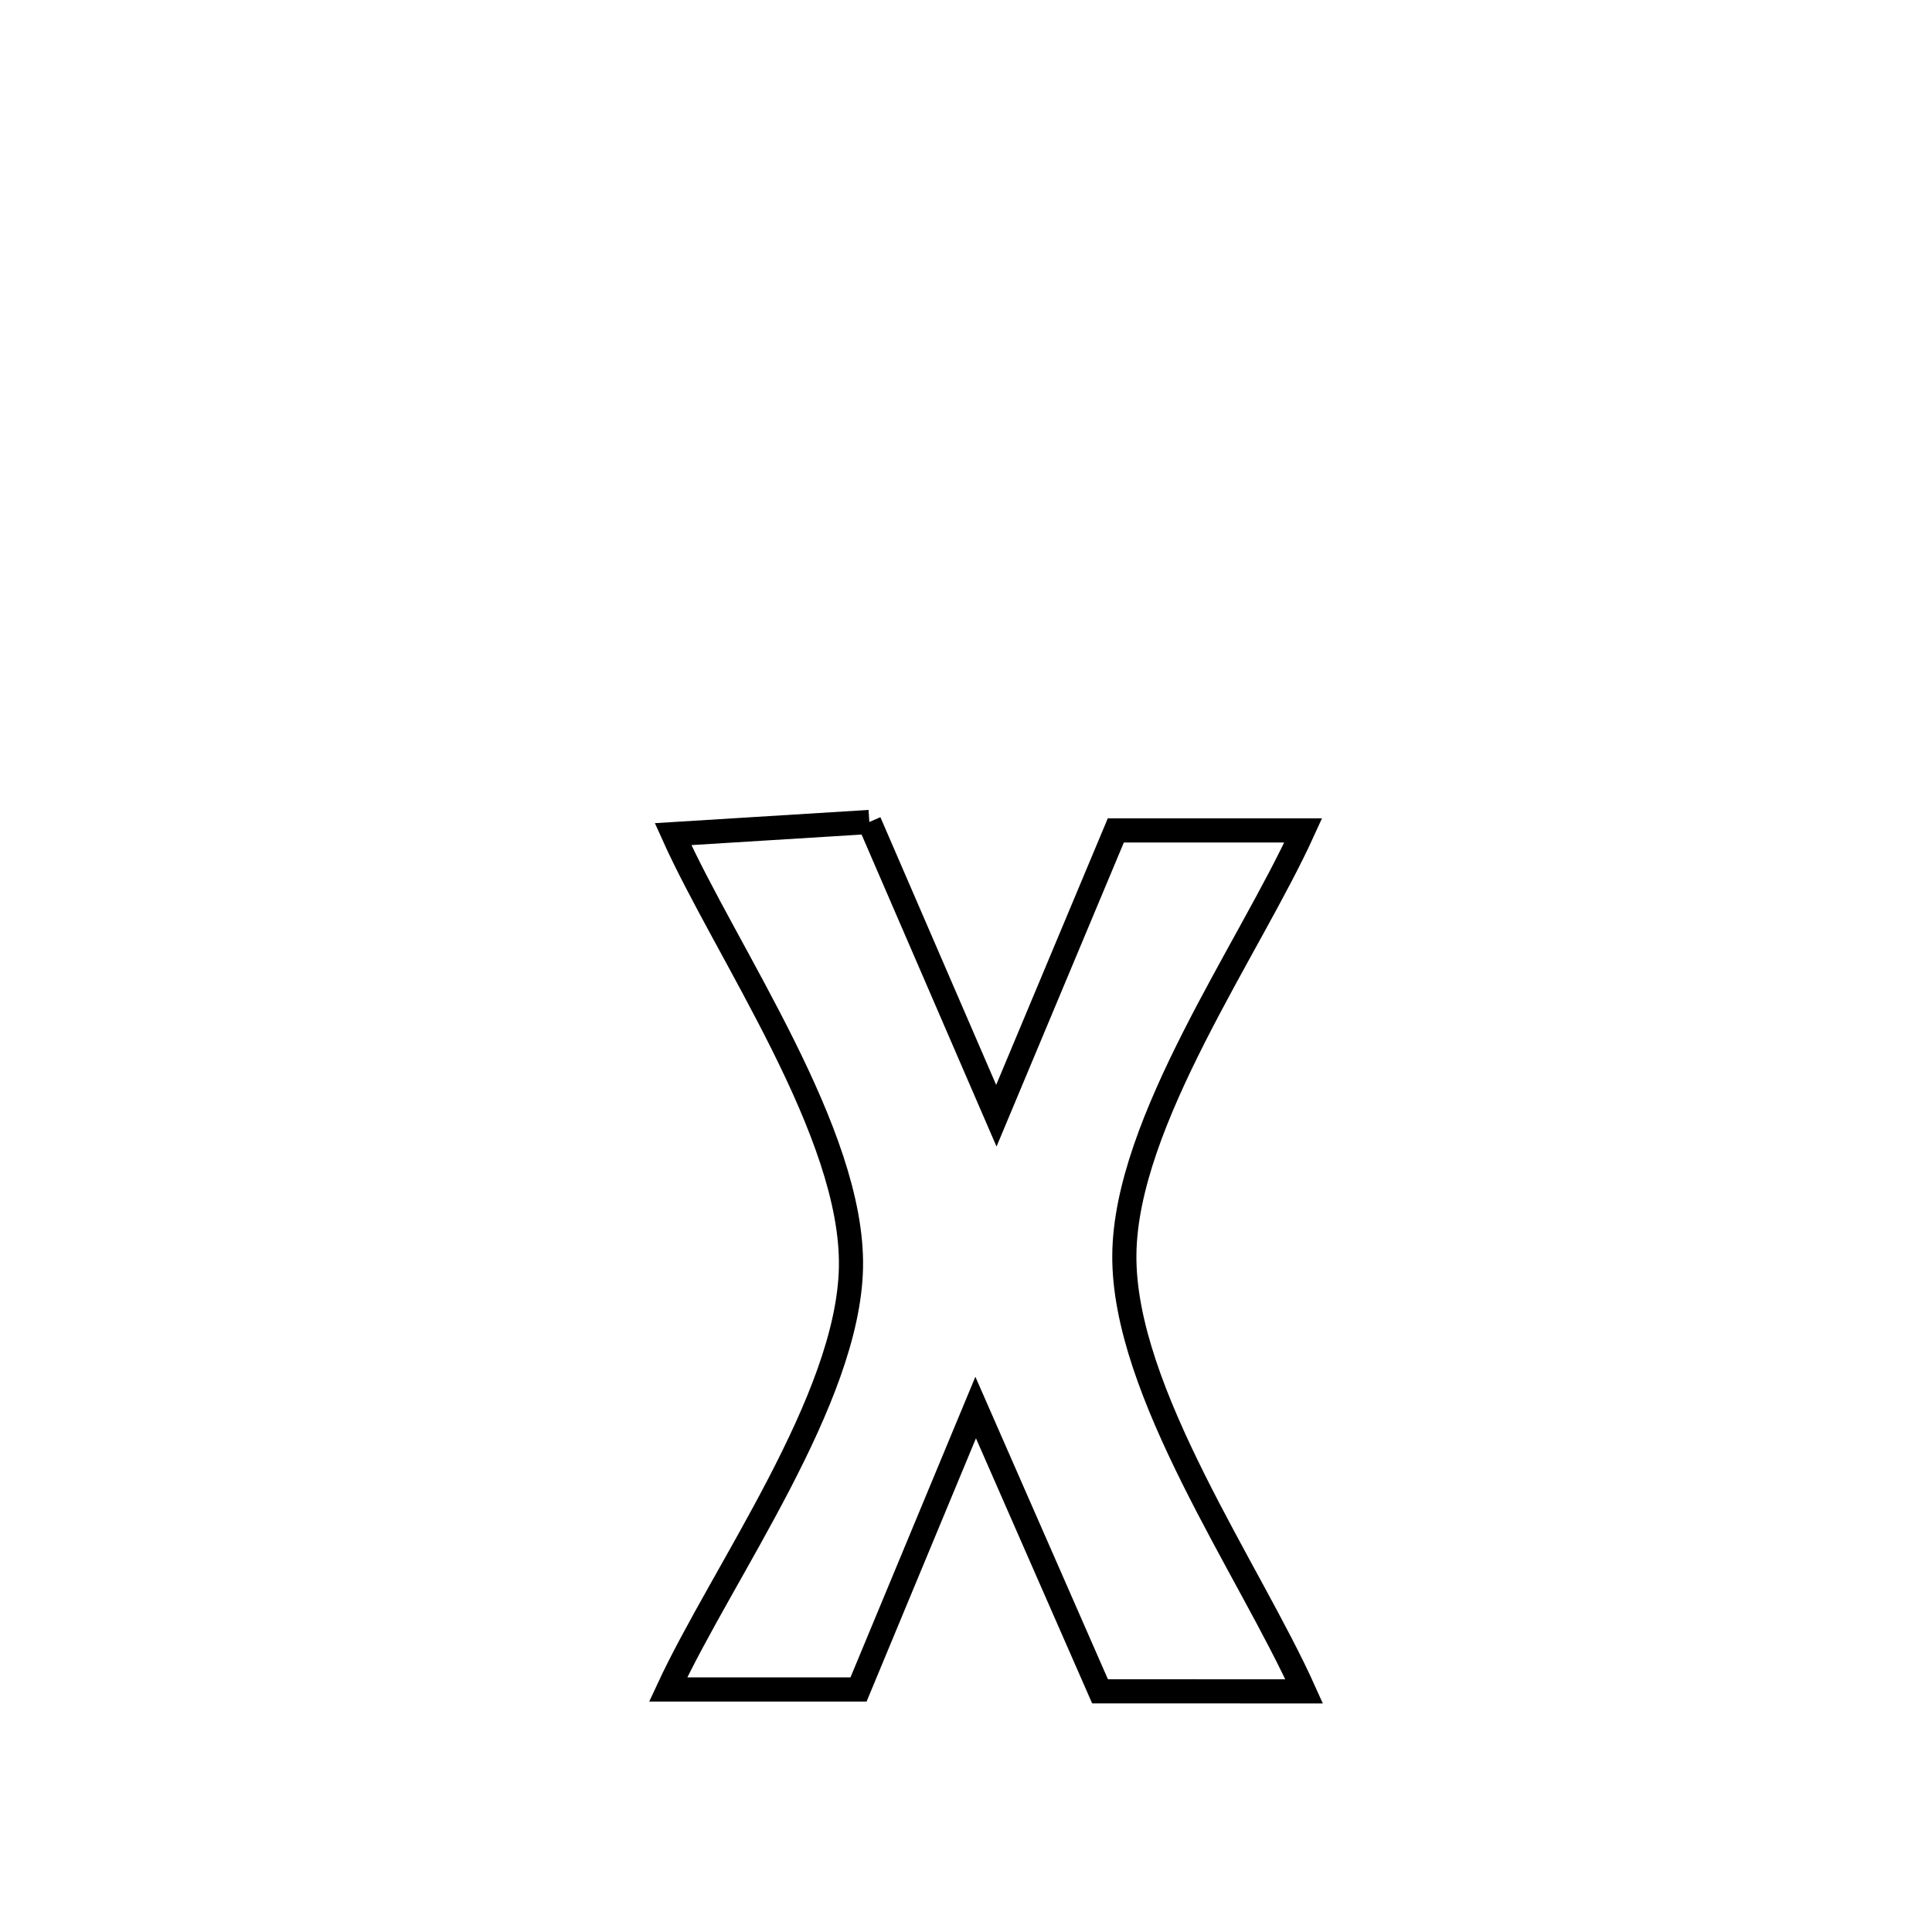 <svg xmlns="http://www.w3.org/2000/svg" viewBox="0.0 0.0 24.0 24.0" height="200px" width="200px"><path fill="none" stroke="black" stroke-width=".3" stroke-opacity="1.0"  filling="0" d="M10.799 10.211 L10.799 10.211 C11.325 11.428 11.851 12.644 12.377 13.86 L12.377 13.86 C12.872 12.679 13.366 11.498 13.861 10.316 L13.861 10.316 C14.637 10.316 15.413 10.316 16.189 10.316 L16.189 10.316 C15.518 11.791 13.981 13.935 13.967 15.59 C13.952 17.285 15.524 19.503 16.201 21.011 L16.201 21.011 C15.356 21.011 14.51 21.01 13.665 21.01 L13.665 21.01 C13.403 20.414 12.348 18.006 12.12 17.485 L12.12 17.485 C11.635 18.652 11.15 19.82 10.665 20.987 L10.665 20.987 C9.877 20.987 9.089 20.987 8.3 20.987 L8.3 20.987 C8.978 19.526 10.54 17.389 10.571 15.742 C10.601 14.07 9.027 11.846 8.361 10.362 L8.361 10.362 C9.174 10.312 9.987 10.261 10.799 10.211 L10.799 10.211"></path></svg>